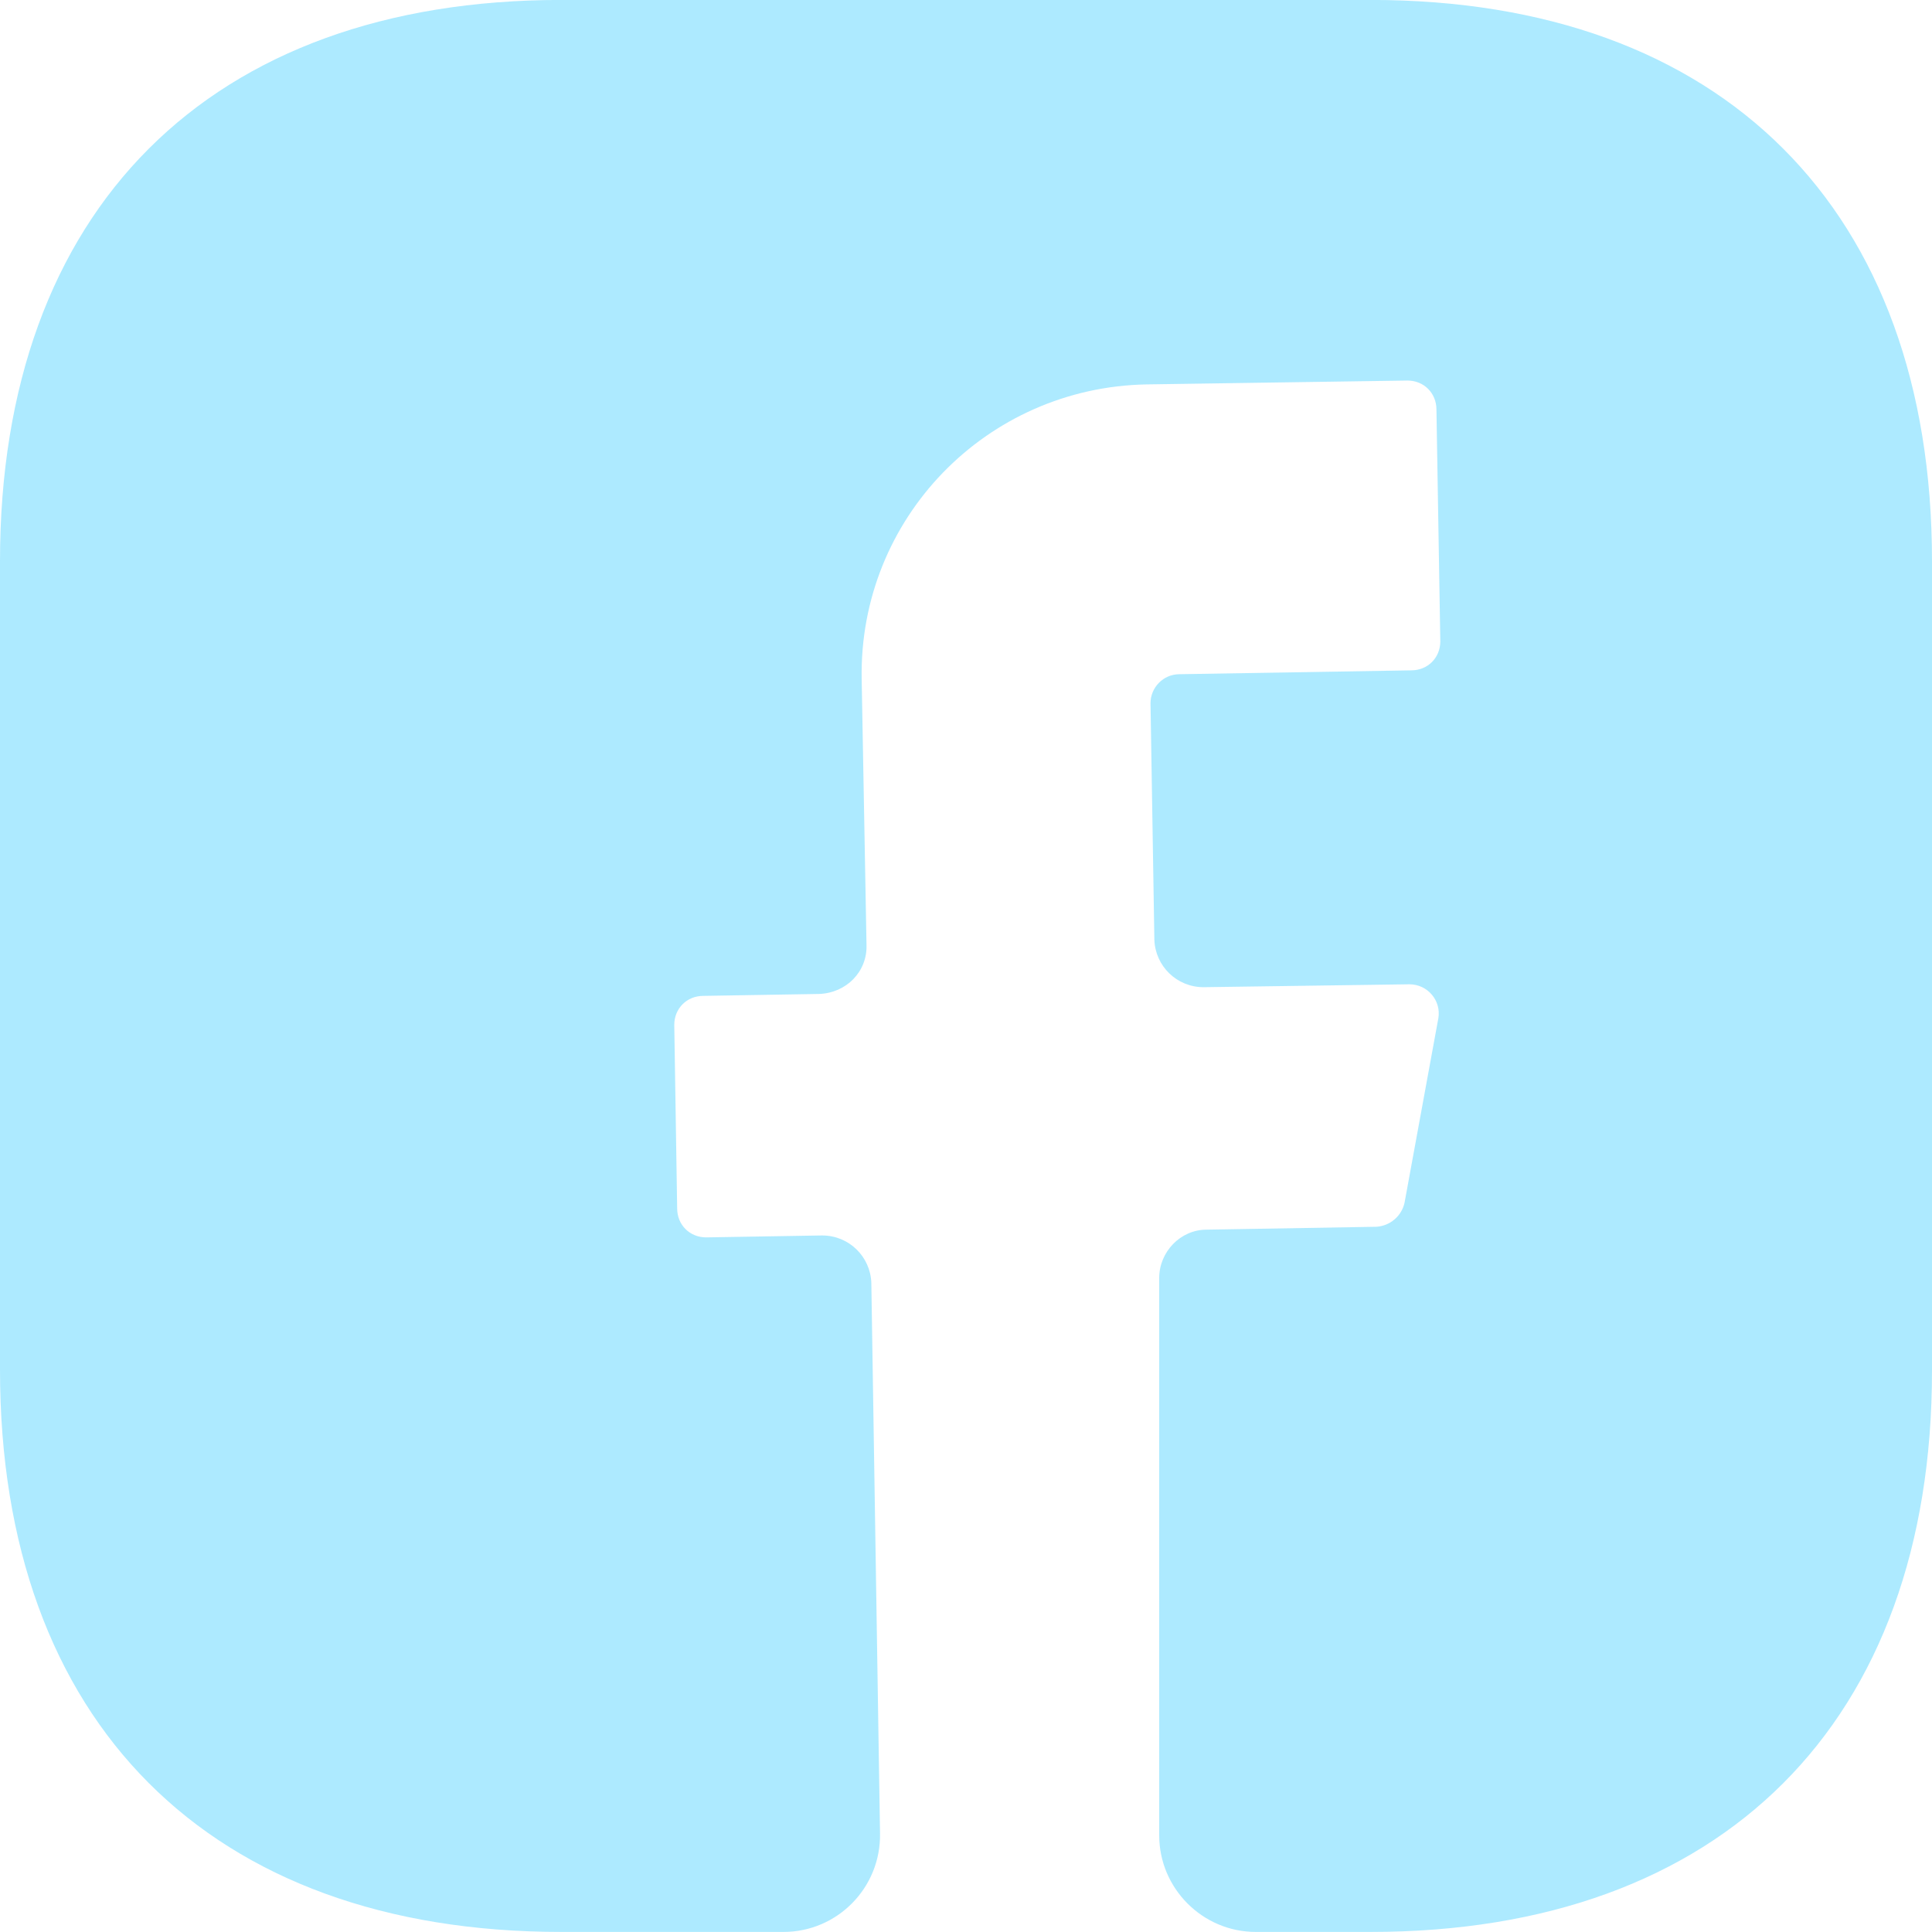 <svg width="32" height="32" viewBox="0 0 32 32" fill="none" xmlns="http://www.w3.org/2000/svg">
<g id="&#240;&#159;&#166;&#134; icon &#34;facebook&#34;" opacity="0.4">
<path id="Vector" d="M32 22.703C32 28.527 28.528 31.999 22.704 31.999H20.8C19.92 31.999 19.2 31.279 19.2 30.399V21.167C19.2 20.735 19.552 20.367 19.984 20.367L22.8 20.319C23.024 20.303 23.216 20.143 23.264 19.919L23.824 16.863C23.872 16.575 23.648 16.303 23.344 16.303L19.936 16.351C19.488 16.351 19.136 15.999 19.12 15.567L19.056 11.647C19.056 11.391 19.264 11.167 19.536 11.167L23.376 11.103C23.648 11.103 23.856 10.895 23.856 10.623L23.792 6.783C23.792 6.511 23.584 6.303 23.312 6.303L18.992 6.367C16.336 6.415 14.224 8.591 14.272 11.247L14.352 15.647C14.368 16.095 14.016 16.447 13.568 16.463L11.648 16.495C11.376 16.495 11.168 16.703 11.168 16.975L11.216 20.015C11.216 20.287 11.424 20.495 11.696 20.495L13.616 20.463C14.064 20.463 14.416 20.815 14.432 21.247L14.576 30.367C14.592 31.263 13.872 31.999 12.976 31.999H9.296C3.472 31.999 0 28.527 0 22.687V9.295C0 3.471 3.472 -0.001 9.296 -0.001H22.704C28.528 -0.001 32 3.471 32 9.295V22.703Z" fill="#33CAFF"/>
</g>
</svg>
